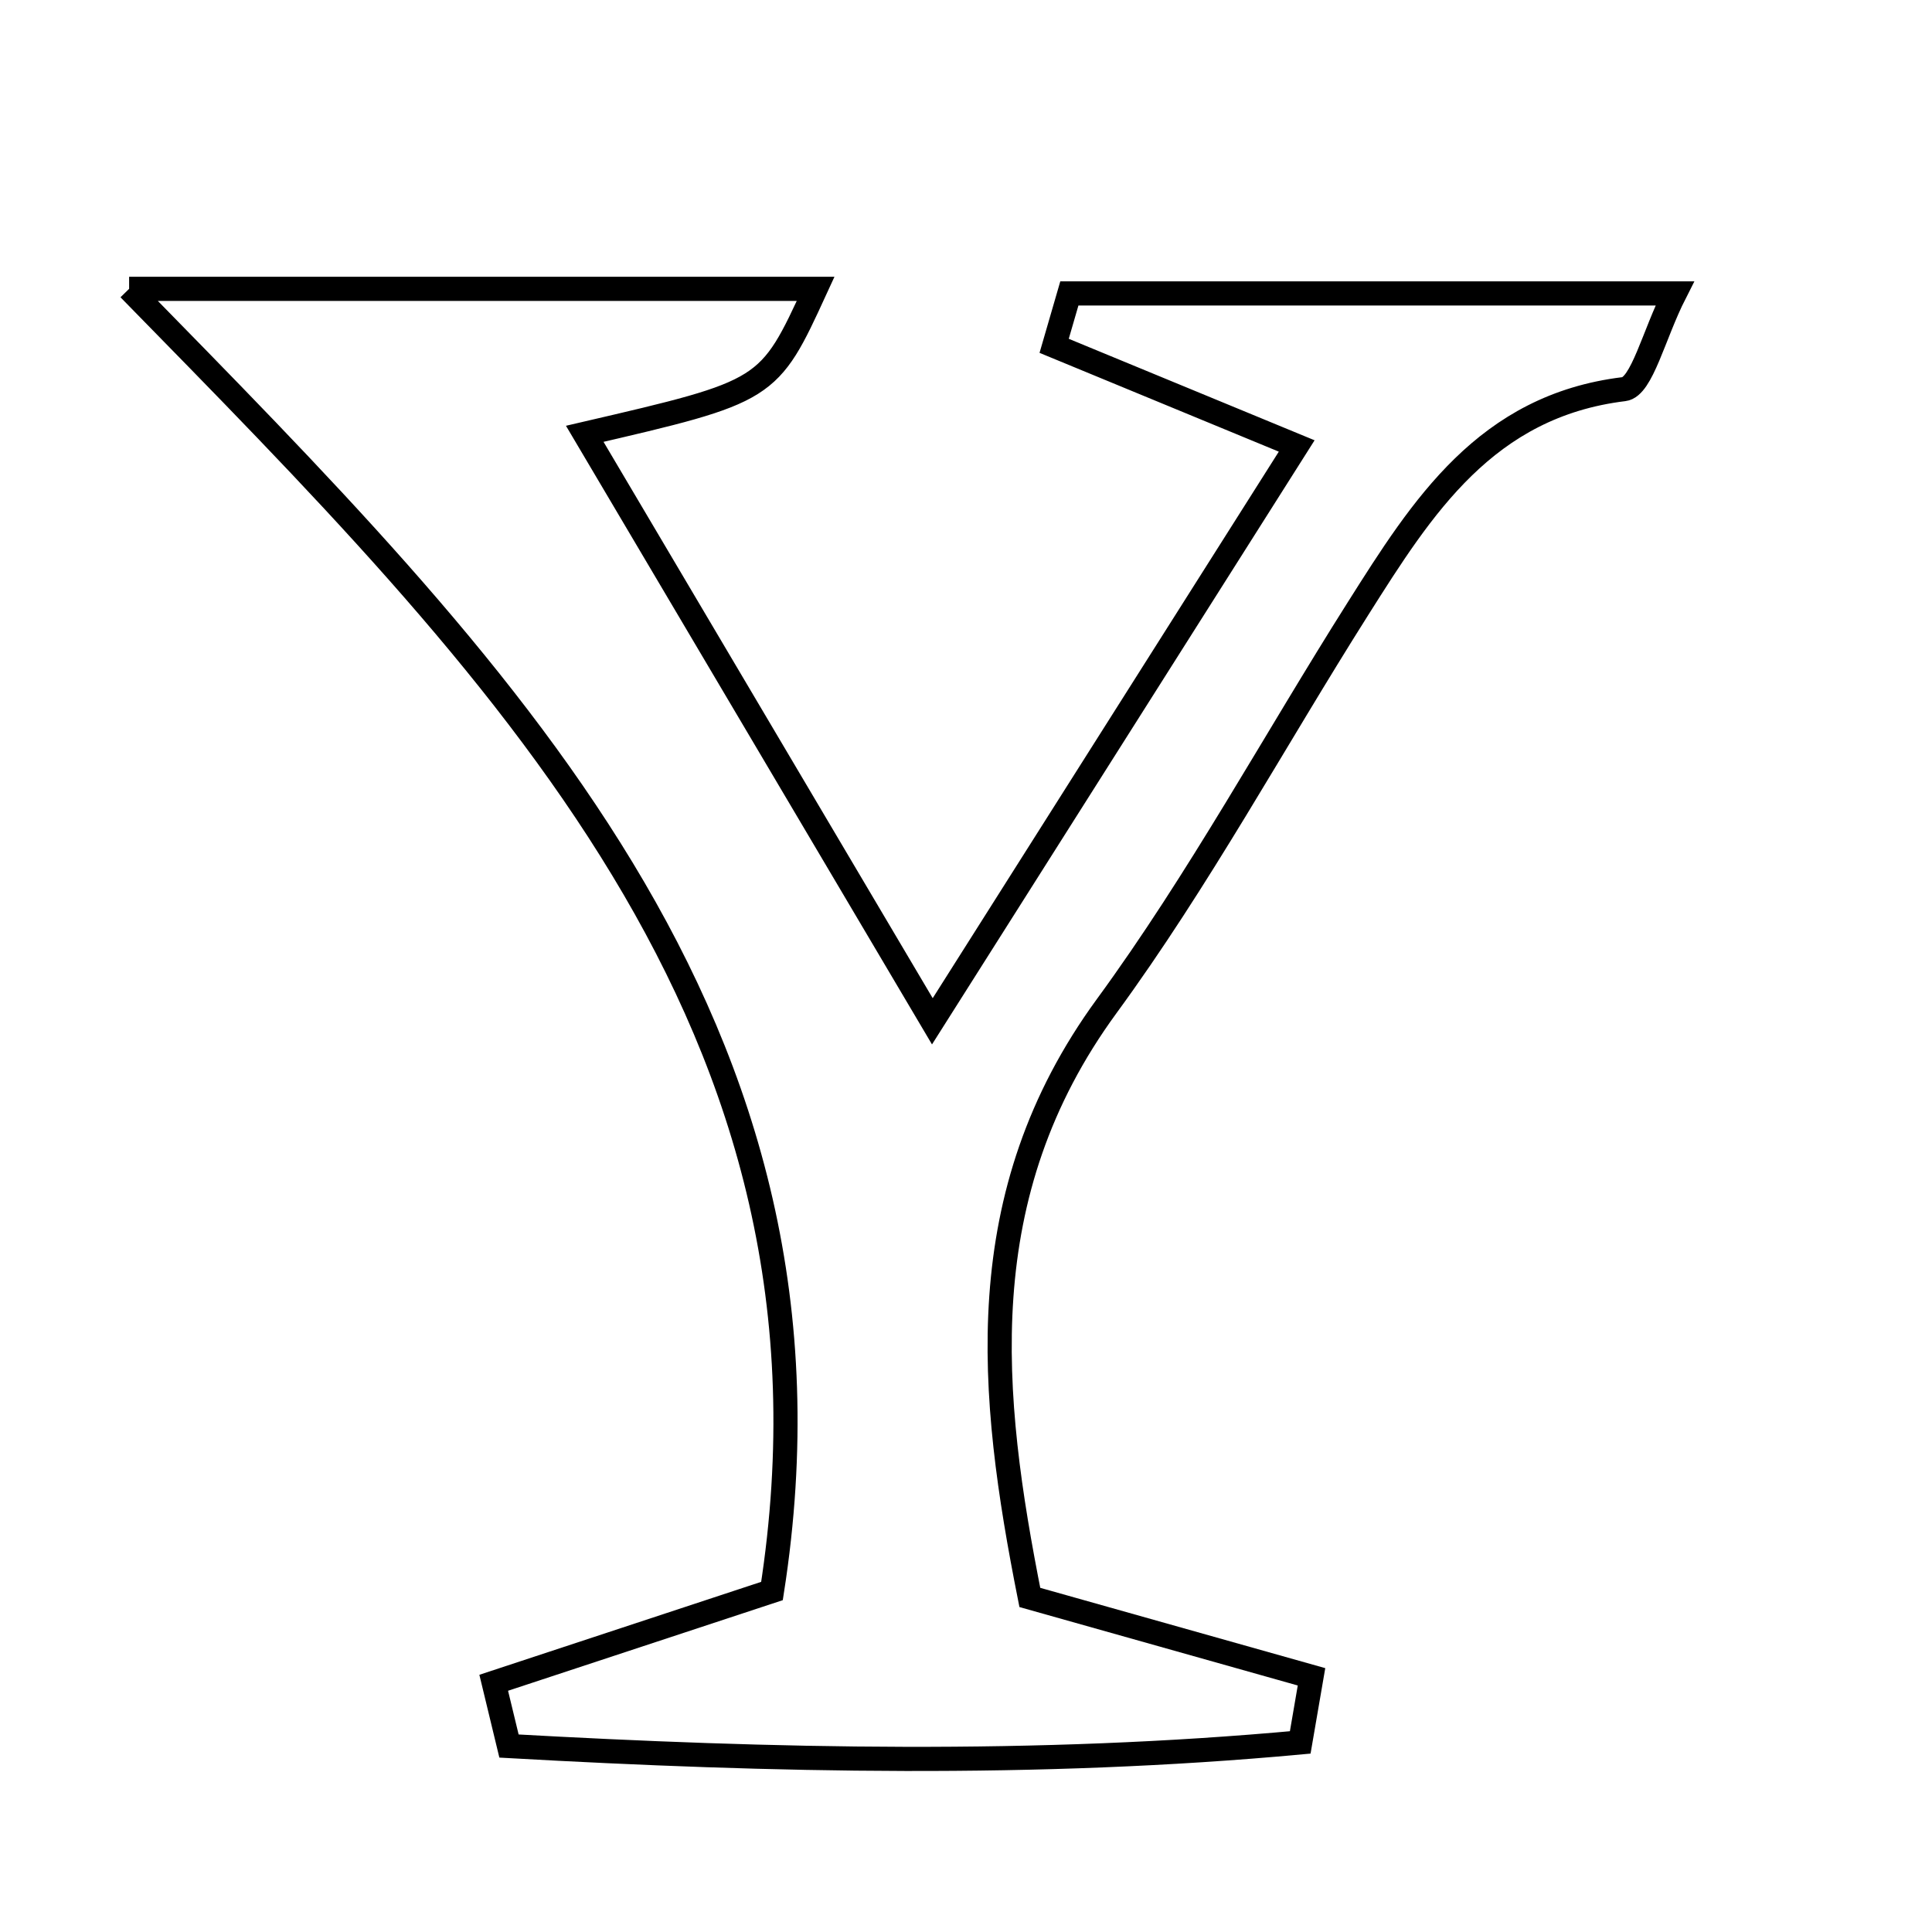 <svg xmlns="http://www.w3.org/2000/svg" viewBox="0.0 0.0 24.0 24.0" height="200px" width="200px"><path fill="none" stroke="black" stroke-width=".3" stroke-opacity="1.0"  filling="0" d="M1.604 3.588 C4.642 3.588 7.356 3.588 10.132 3.588 C9.548 4.859 9.548 4.859 7.264 5.389 C8.663 7.753 9.989 9.995 11.582 12.687 C13.211 10.115 14.639 7.86 16.108 5.54 C14.848 5.02 13.971 4.658 13.095 4.296 C13.158 4.079 13.221 3.862 13.284 3.645 C15.707 3.645 18.13 3.645 20.804 3.645 C20.543 4.159 20.396 4.807 20.173 4.834 C18.459 5.043 17.669 6.296 16.87 7.56 C15.828 9.207 14.894 10.931 13.747 12.499 C12.033 14.845 12.292 17.321 12.793 19.844 C14.064 20.203 15.178 20.516 16.292 20.83 C16.245 21.102 16.199 21.373 16.152 21.645 C12.879 21.947 9.602 21.874 6.323 21.69 C6.26 21.428 6.196 21.166 6.133 20.904 C7.205 20.55 8.277 20.196 9.59 19.764 C10.689 12.718 6.198 8.284 1.604 3.588"></path></svg>